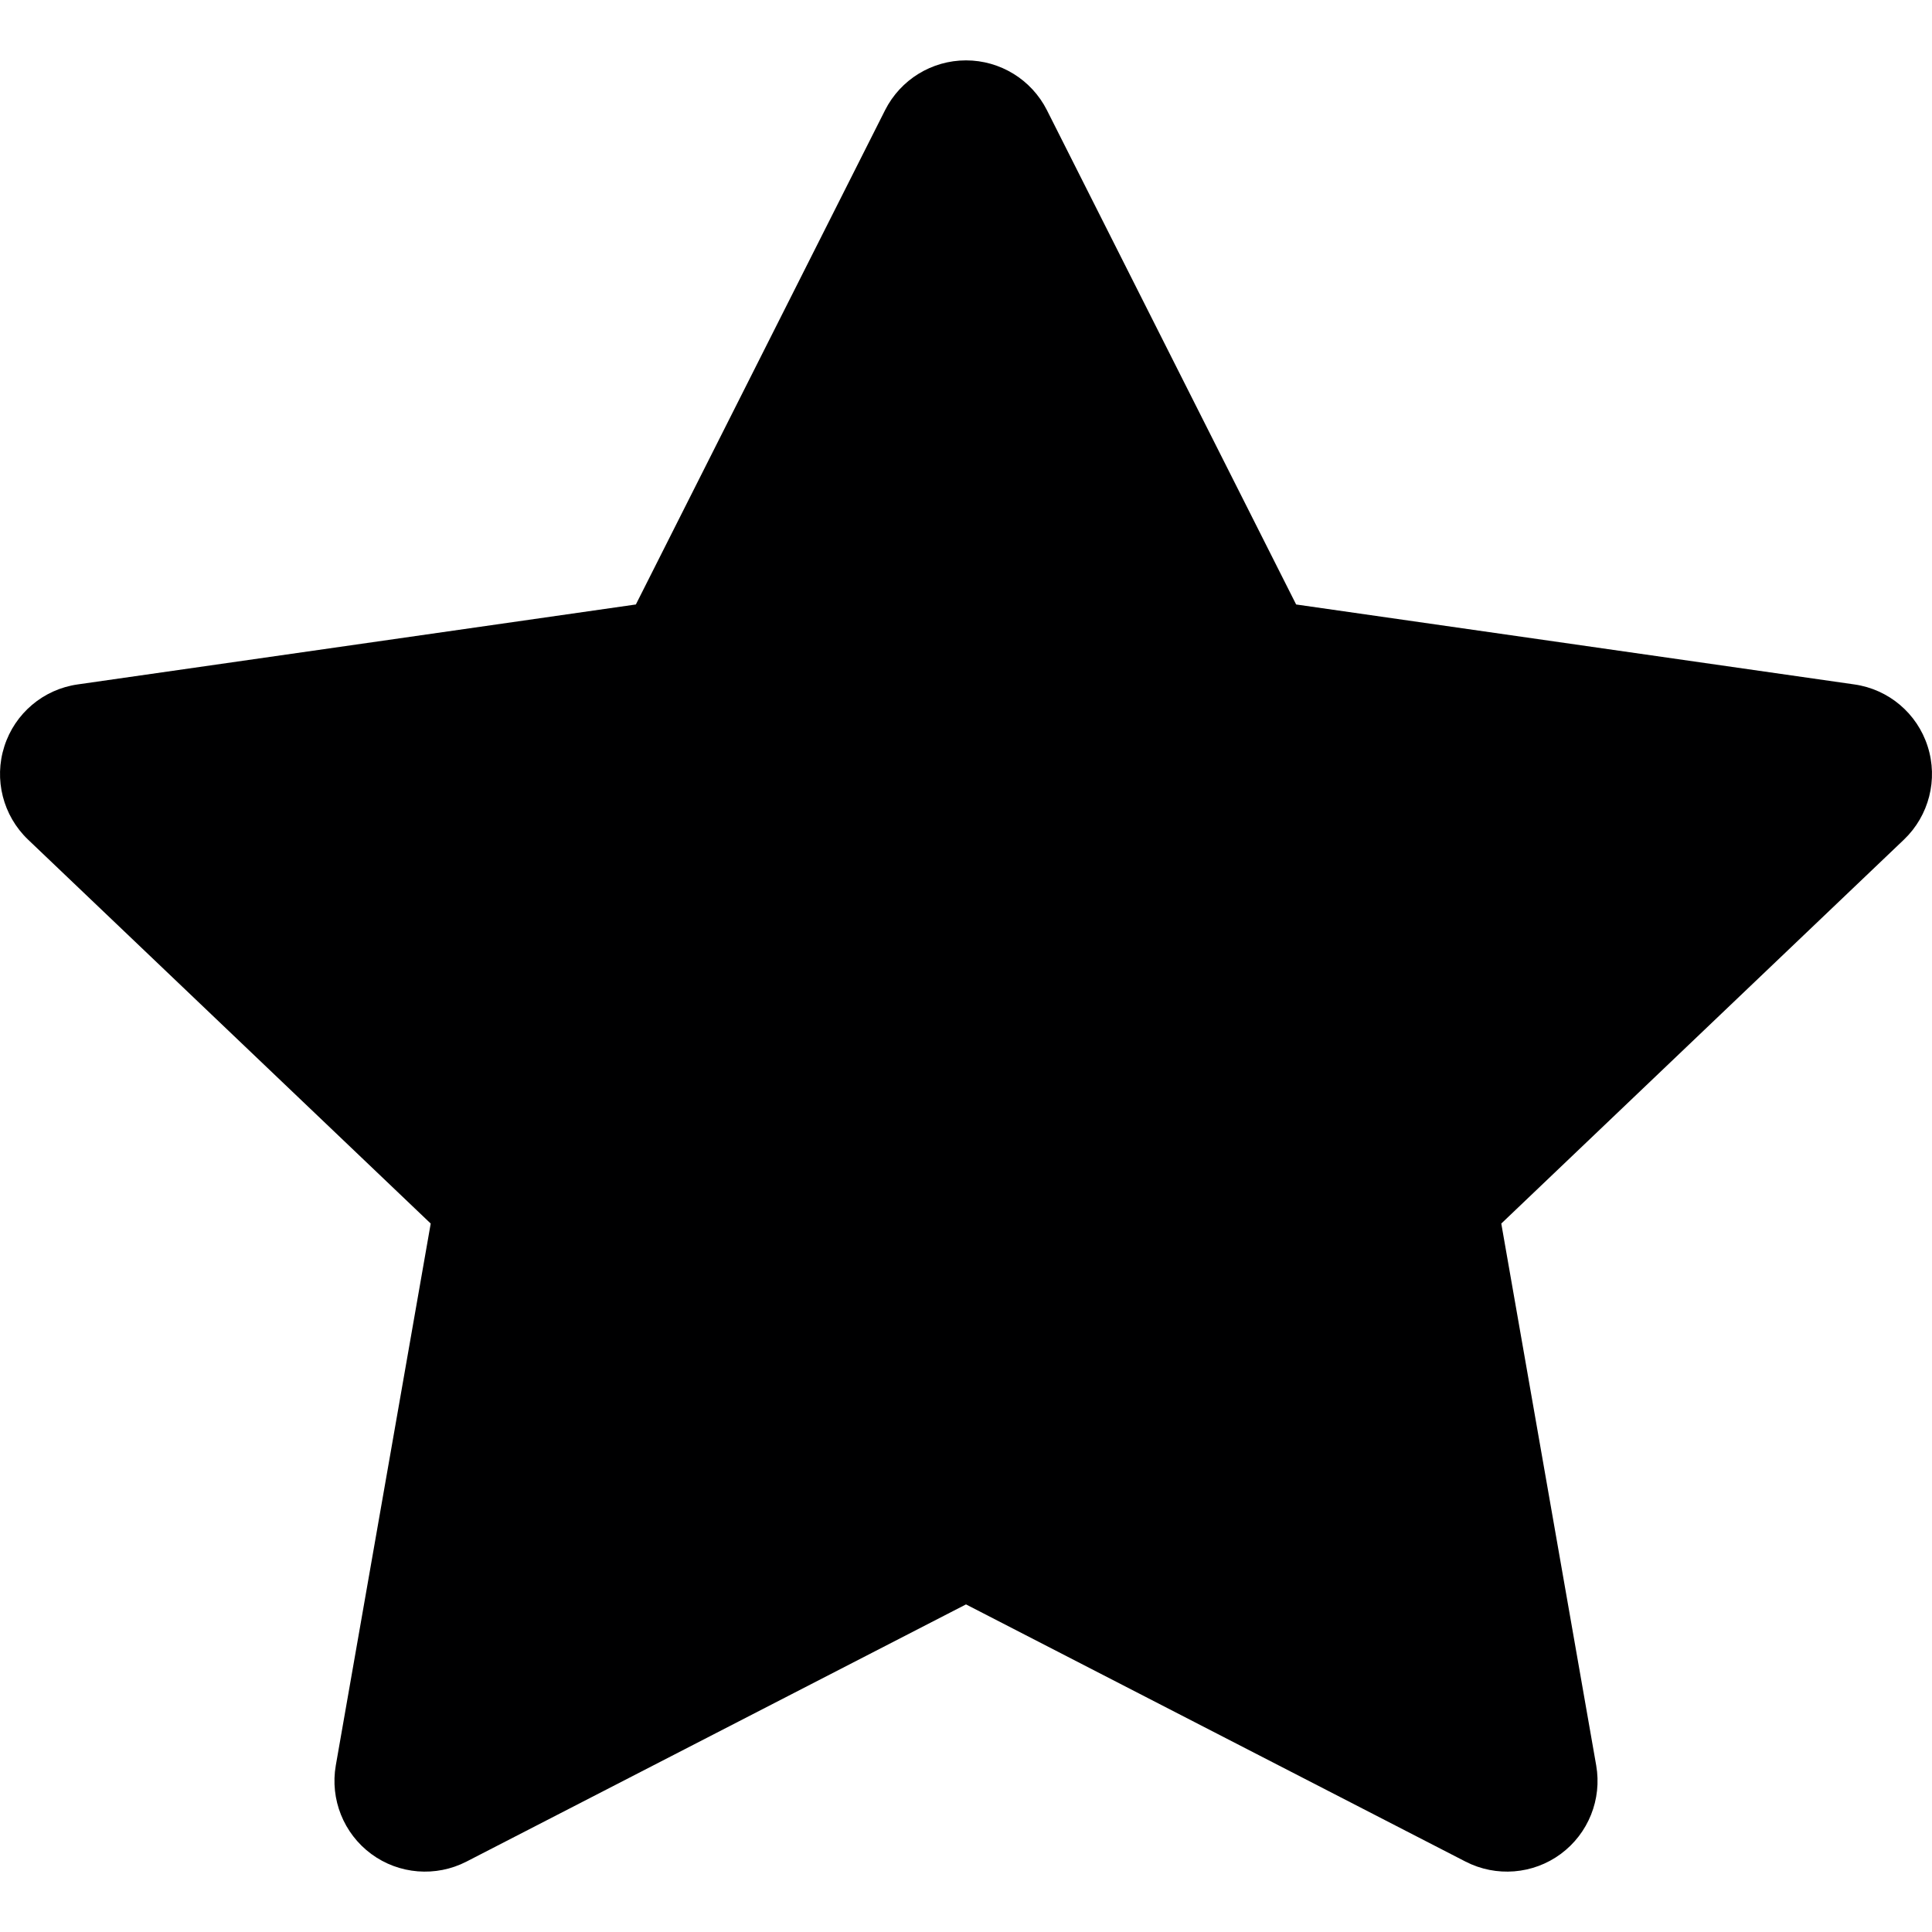 <svg width="16" height="16" viewBox="0 0 16 16" fill="none" xmlns="http://www.w3.org/2000/svg">
<g id="size=16">
<path id="Path" d="M8.67 0.912C8.542 0.659 8.283 0.5 8 0.5C7.717 0.5 7.458 0.659 7.33 0.912L5.266 5.006L0.644 5.668C0.359 5.708 0.123 5.908 0.036 6.181C-0.052 6.455 0.025 6.755 0.232 6.953L3.567 10.133L2.781 14.62C2.732 14.901 2.846 15.185 3.075 15.354C3.304 15.523 3.61 15.547 3.863 15.417L8 13.287L12.137 15.417C12.39 15.547 12.696 15.523 12.925 15.354C13.154 15.185 13.268 14.901 13.219 14.62L12.433 10.133L15.768 6.953C15.975 6.755 16.052 6.455 15.964 6.181C15.877 5.908 15.641 5.708 15.356 5.668L10.734 5.006L8.67 0.912Z" fill="#000001"/>
</g>
</svg>
